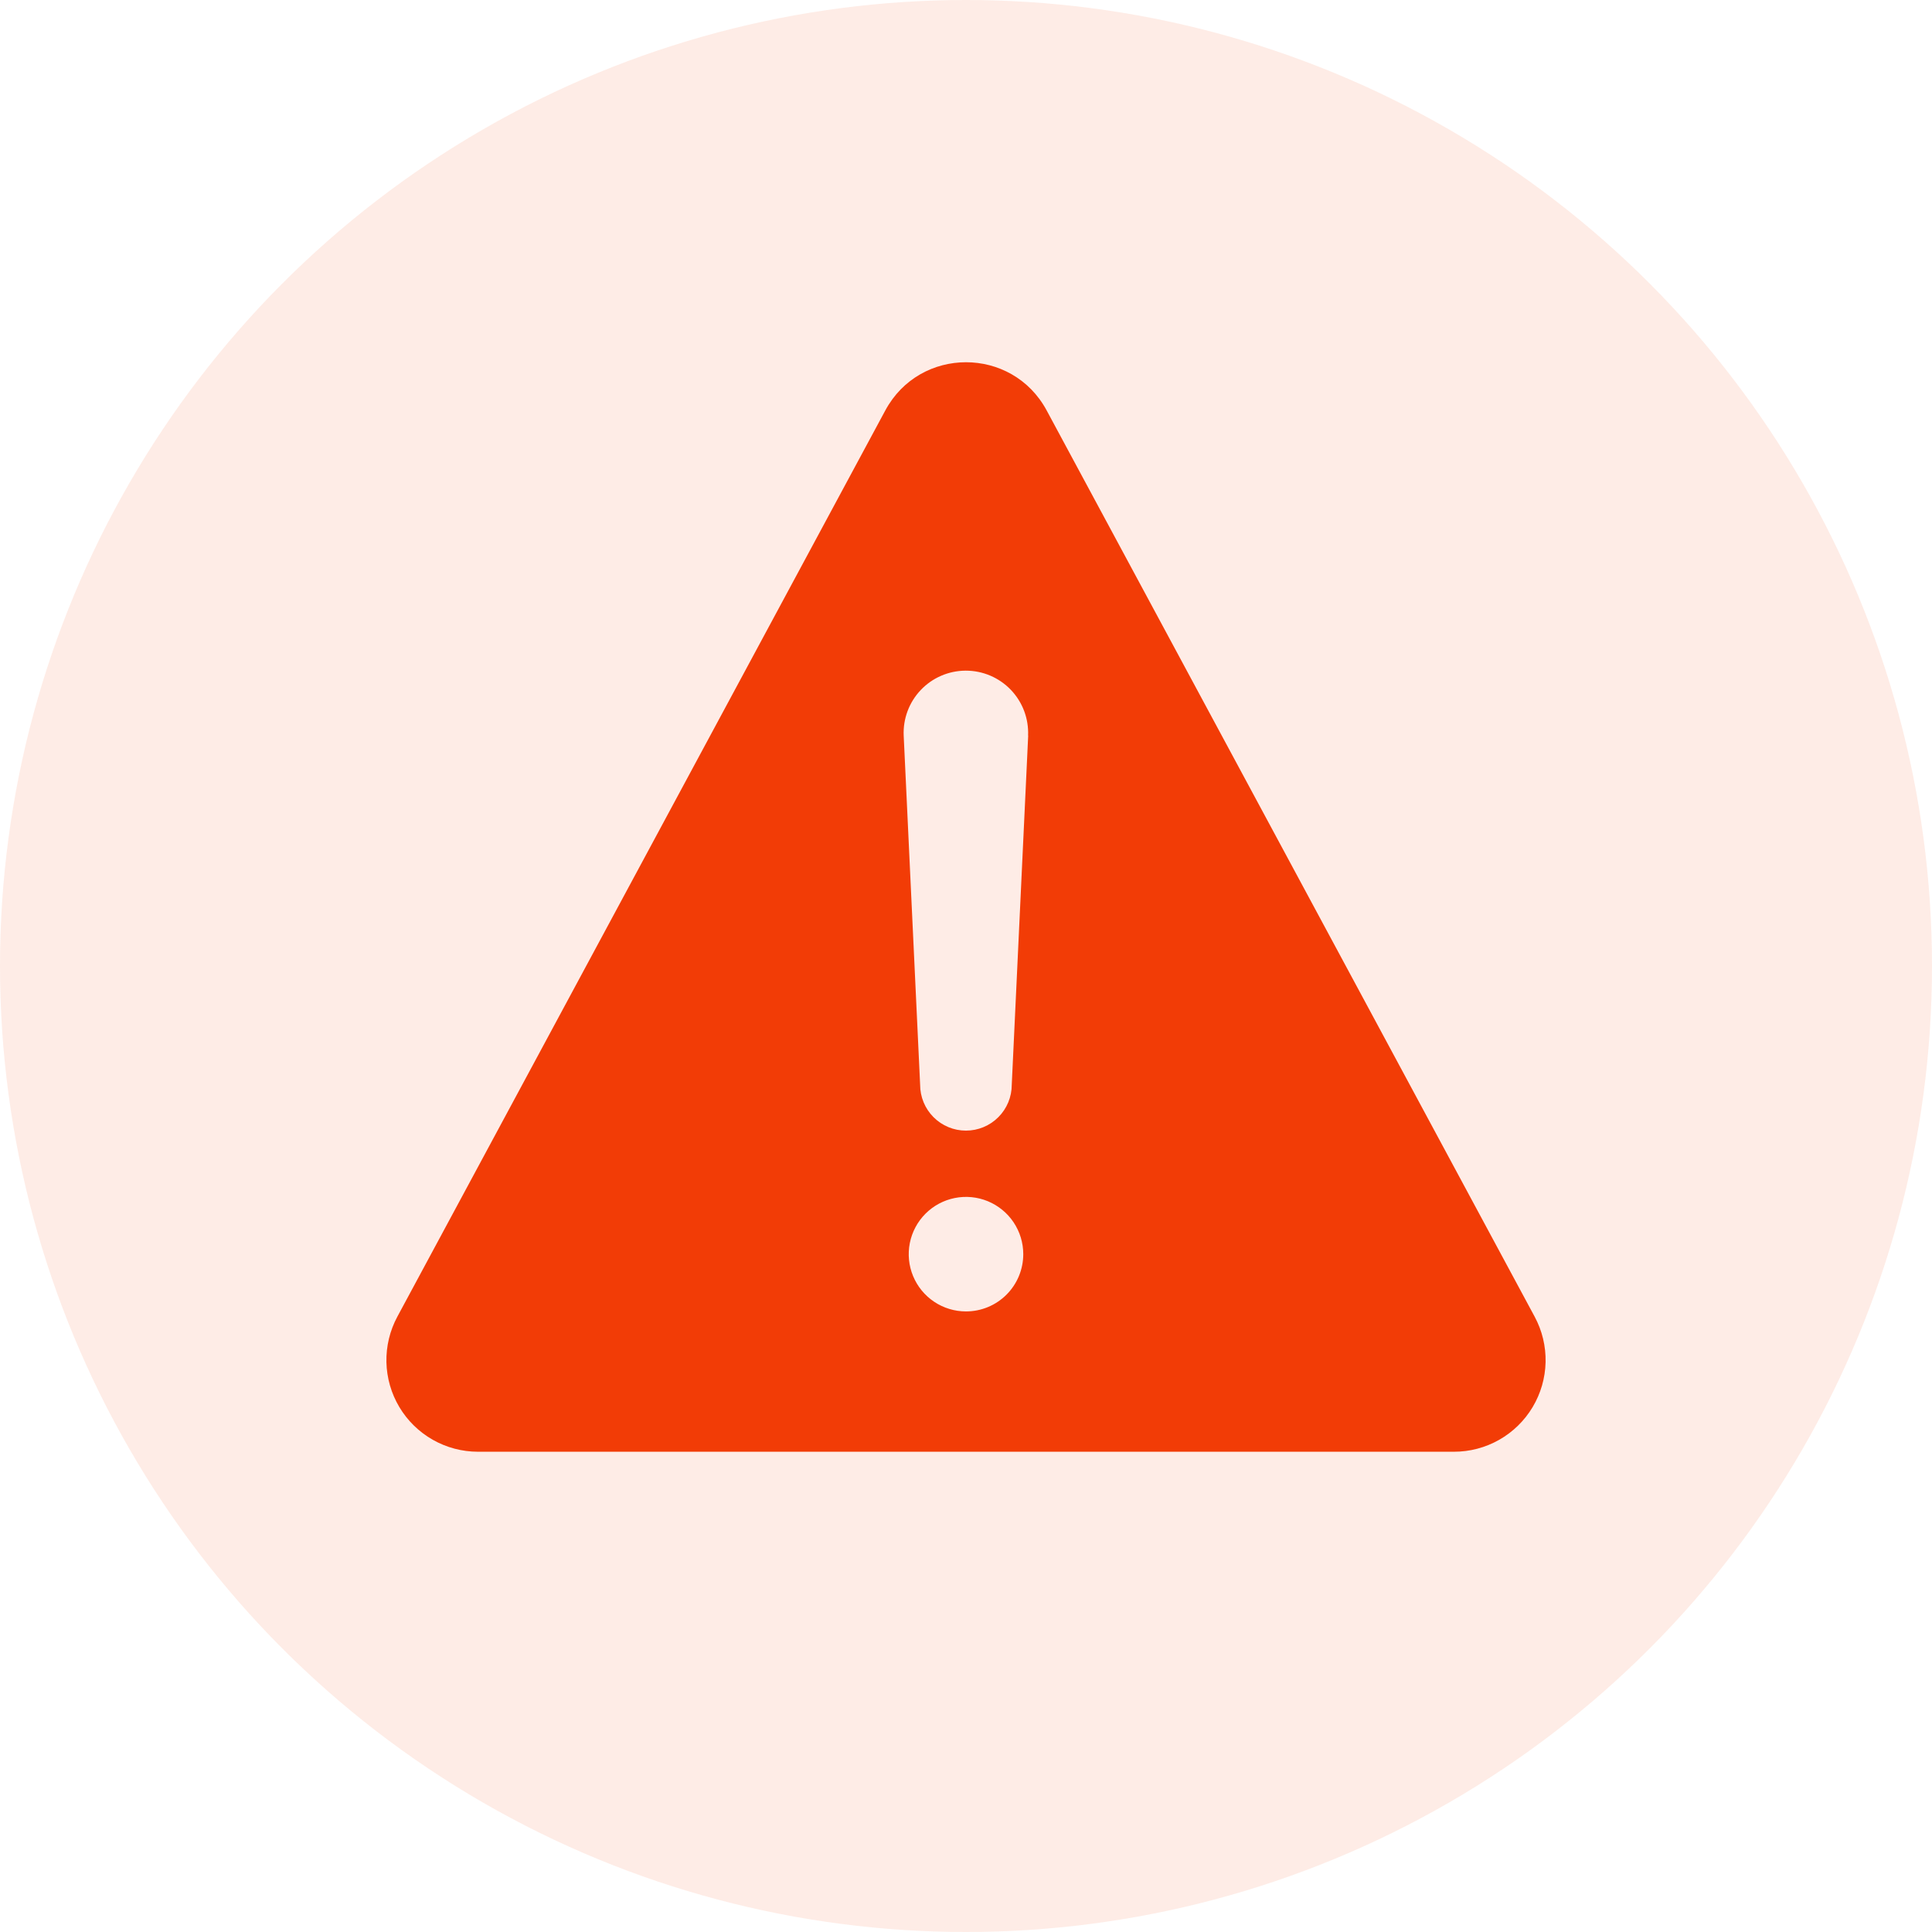 <svg width="120" height="120" viewBox="0 0 120 120" fill="none" xmlns="http://www.w3.org/2000/svg">
<circle opacity="0.1" cx="60" cy="60" r="60" fill="#F23C06"/>
<path d="M95.32 81.781L65.01 25.493C62.861 21.502 57.139 21.502 54.988 25.493L24.68 81.781C24.214 82.647 23.98 83.62 24.001 84.603C24.023 85.587 24.299 86.549 24.803 87.394C25.307 88.239 26.022 88.939 26.877 89.425C27.732 89.912 28.699 90.168 29.683 90.17H90.308C91.293 90.17 92.261 89.915 93.117 89.429C93.974 88.943 94.689 88.243 95.195 87.397C95.7 86.552 95.977 85.59 95.999 84.606C96.021 83.621 95.787 82.648 95.32 81.781ZM60 81.455C59.297 81.455 58.609 81.247 58.024 80.856C57.439 80.465 56.983 79.91 56.714 79.26C56.445 78.61 56.374 77.894 56.511 77.205C56.649 76.515 56.987 75.881 57.485 75.383C57.982 74.886 58.616 74.547 59.306 74.41C59.996 74.273 60.711 74.343 61.361 74.612C62.011 74.882 62.567 75.338 62.957 75.922C63.348 76.507 63.557 77.195 63.557 77.898C63.557 78.366 63.465 78.828 63.286 79.26C63.107 79.691 62.845 80.083 62.515 80.414C62.185 80.744 61.793 81.006 61.361 81.185C60.93 81.363 60.467 81.455 60 81.455ZM63.863 45.682L62.842 67.379C62.842 68.134 62.542 68.857 62.008 69.391C61.475 69.925 60.751 70.225 59.996 70.225C59.242 70.225 58.518 69.925 57.984 69.391C57.451 68.857 57.151 68.134 57.151 67.379L56.13 45.691C56.107 45.173 56.189 44.655 56.37 44.169C56.551 43.683 56.829 43.238 57.186 42.862C57.542 42.485 57.971 42.184 58.447 41.977C58.923 41.77 59.435 41.661 59.954 41.656H59.991C60.513 41.655 61.03 41.761 61.511 41.966C61.991 42.171 62.425 42.471 62.786 42.848C63.147 43.226 63.428 43.672 63.612 44.161C63.796 44.65 63.879 45.171 63.856 45.693L63.863 45.682Z" fill="#F23C06"/>
</svg>
